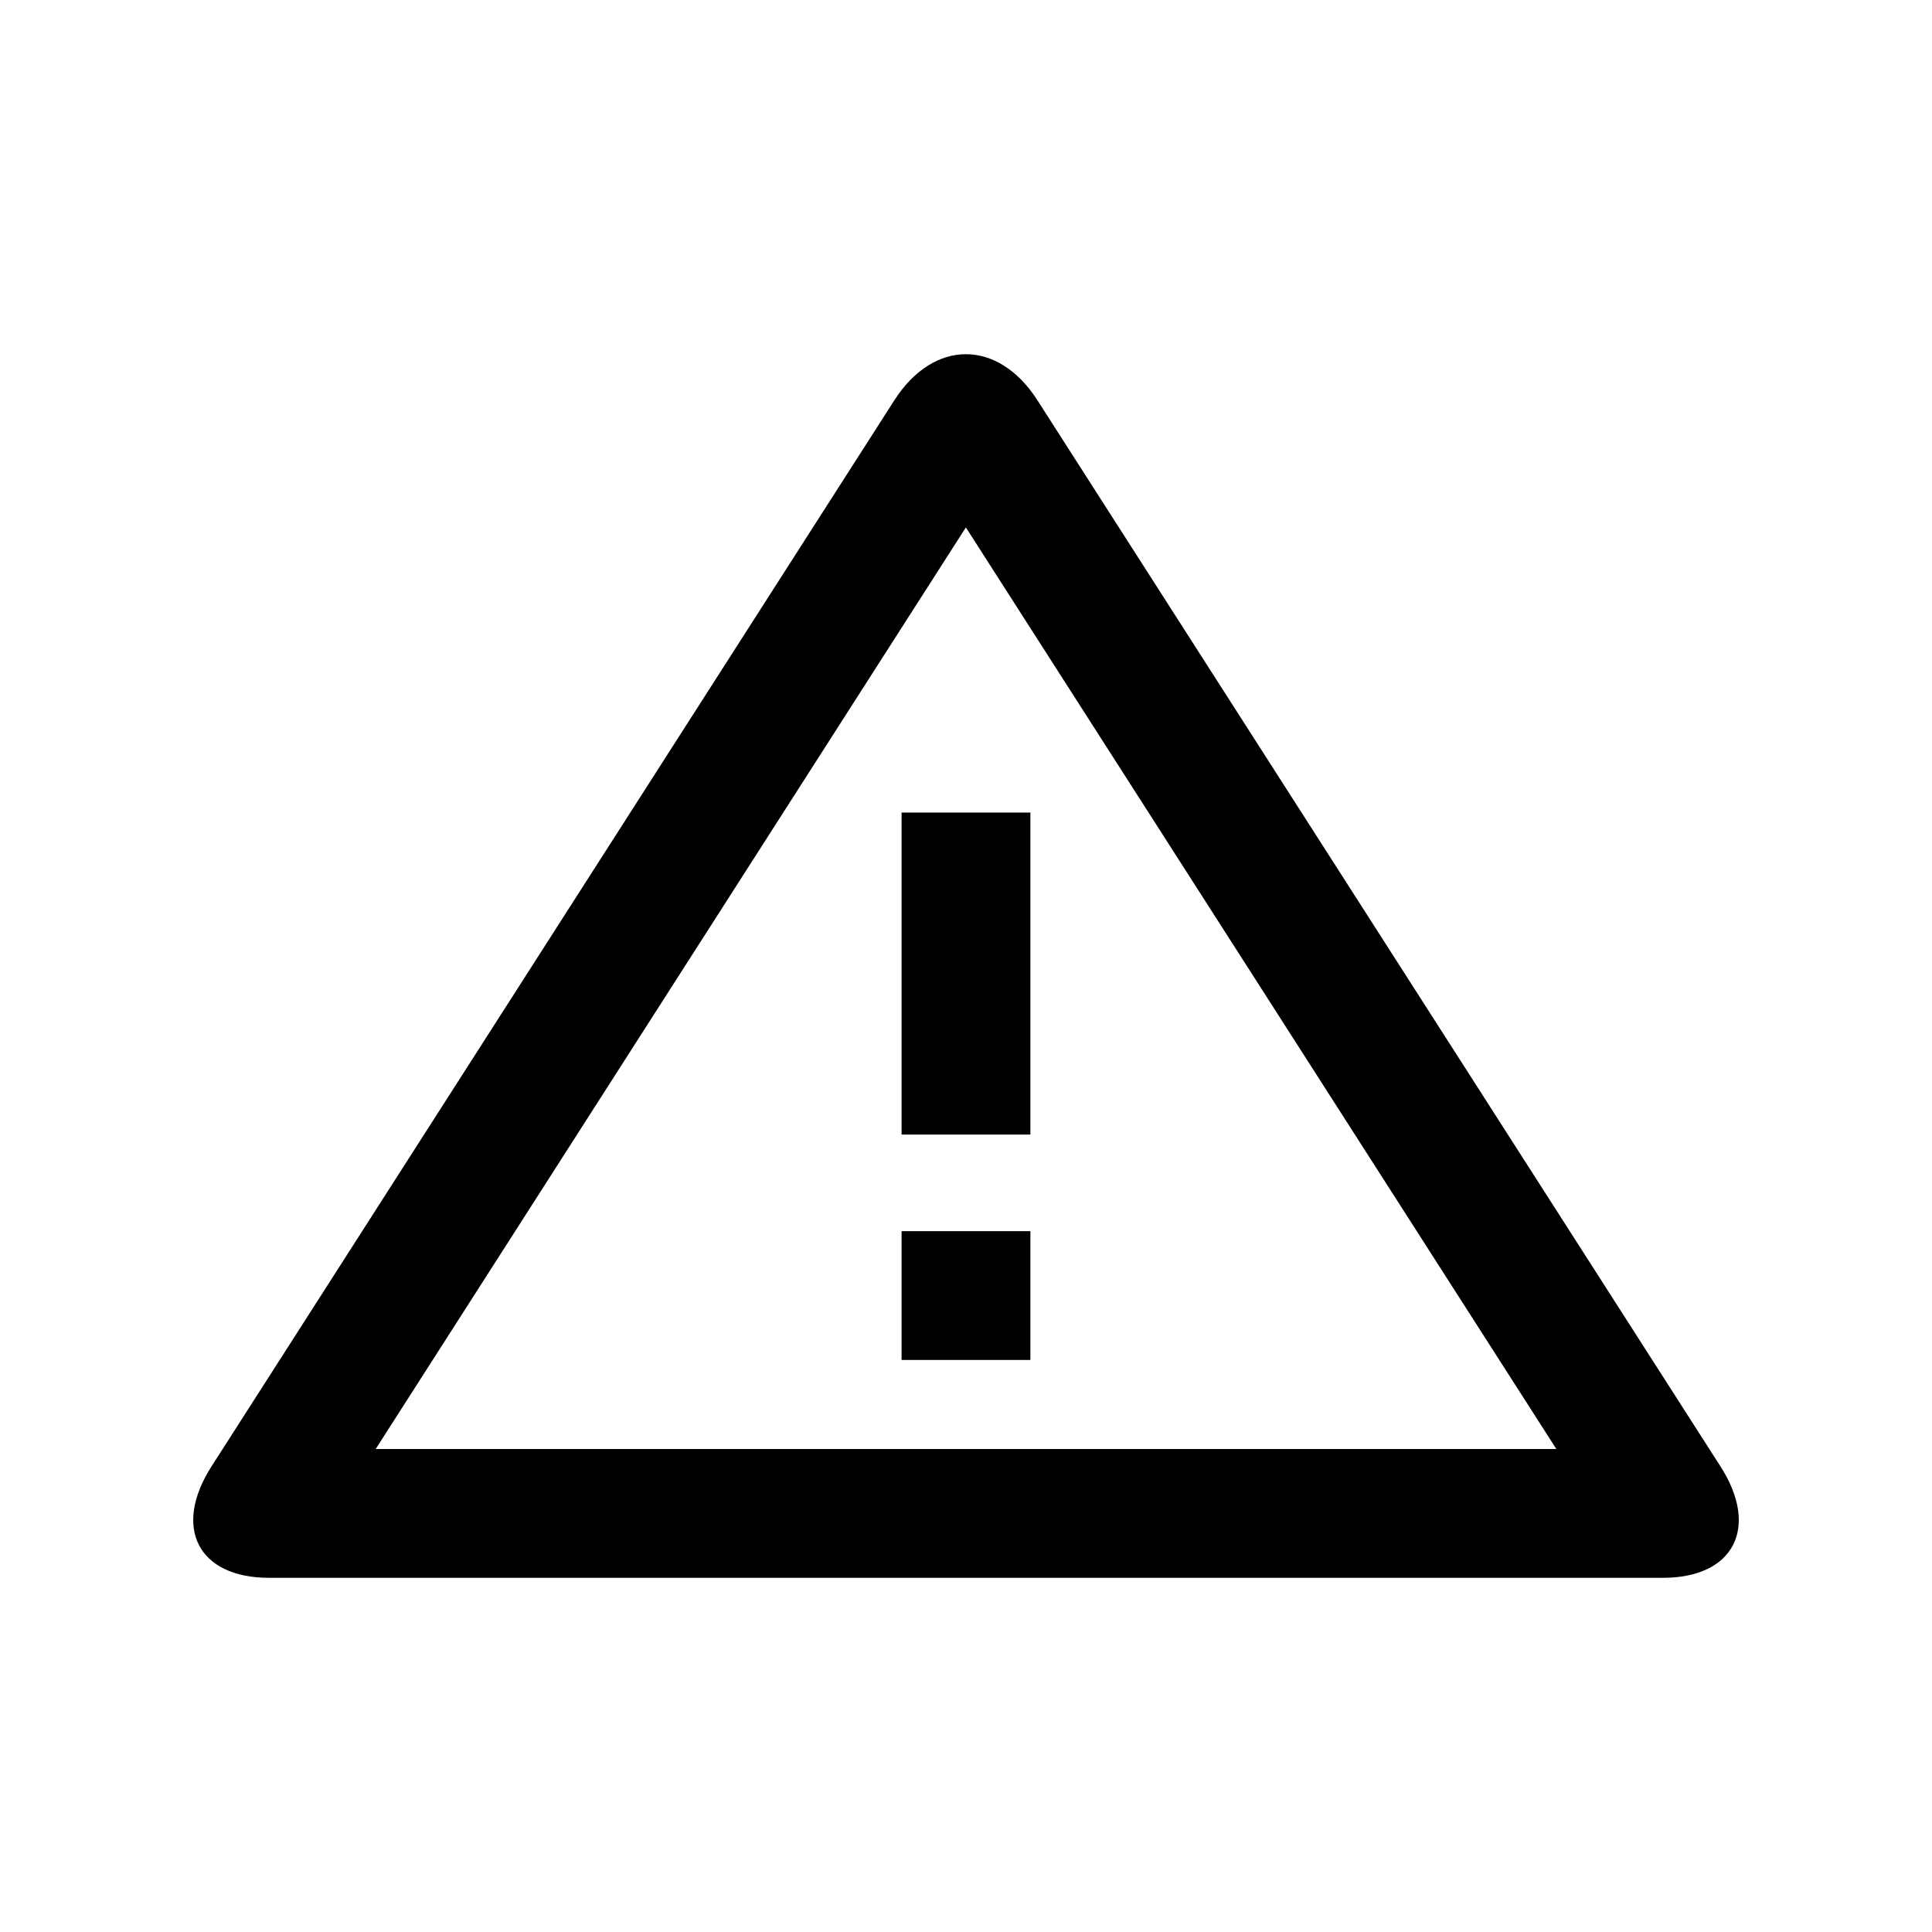 <svg class="svg-icon" style="width: 1em;height: 1em;vertical-align: middle;fill: currentColor;overflow: hidden;" viewBox="0 0 1024 1024" version="1.1" xmlns="http://www.w3.org/2000/svg"><path d="M911.852 777.175L549.827 212.111c-20.838-32.502-54.907-32.502-75.776 0L112.138 777.175c-20.797 32.461-7.137 59.095 30.392 59.095H881.459c37.53 0 51.231-26.644 30.392-59.095zM199.127 768l312.801-488.458L824.893 768h-625.766z"  /><path d="M477.86 652.544h68.27v68.26h-68.27zM477.86 430.674h68.27v170.67h-68.27z"  /></svg>